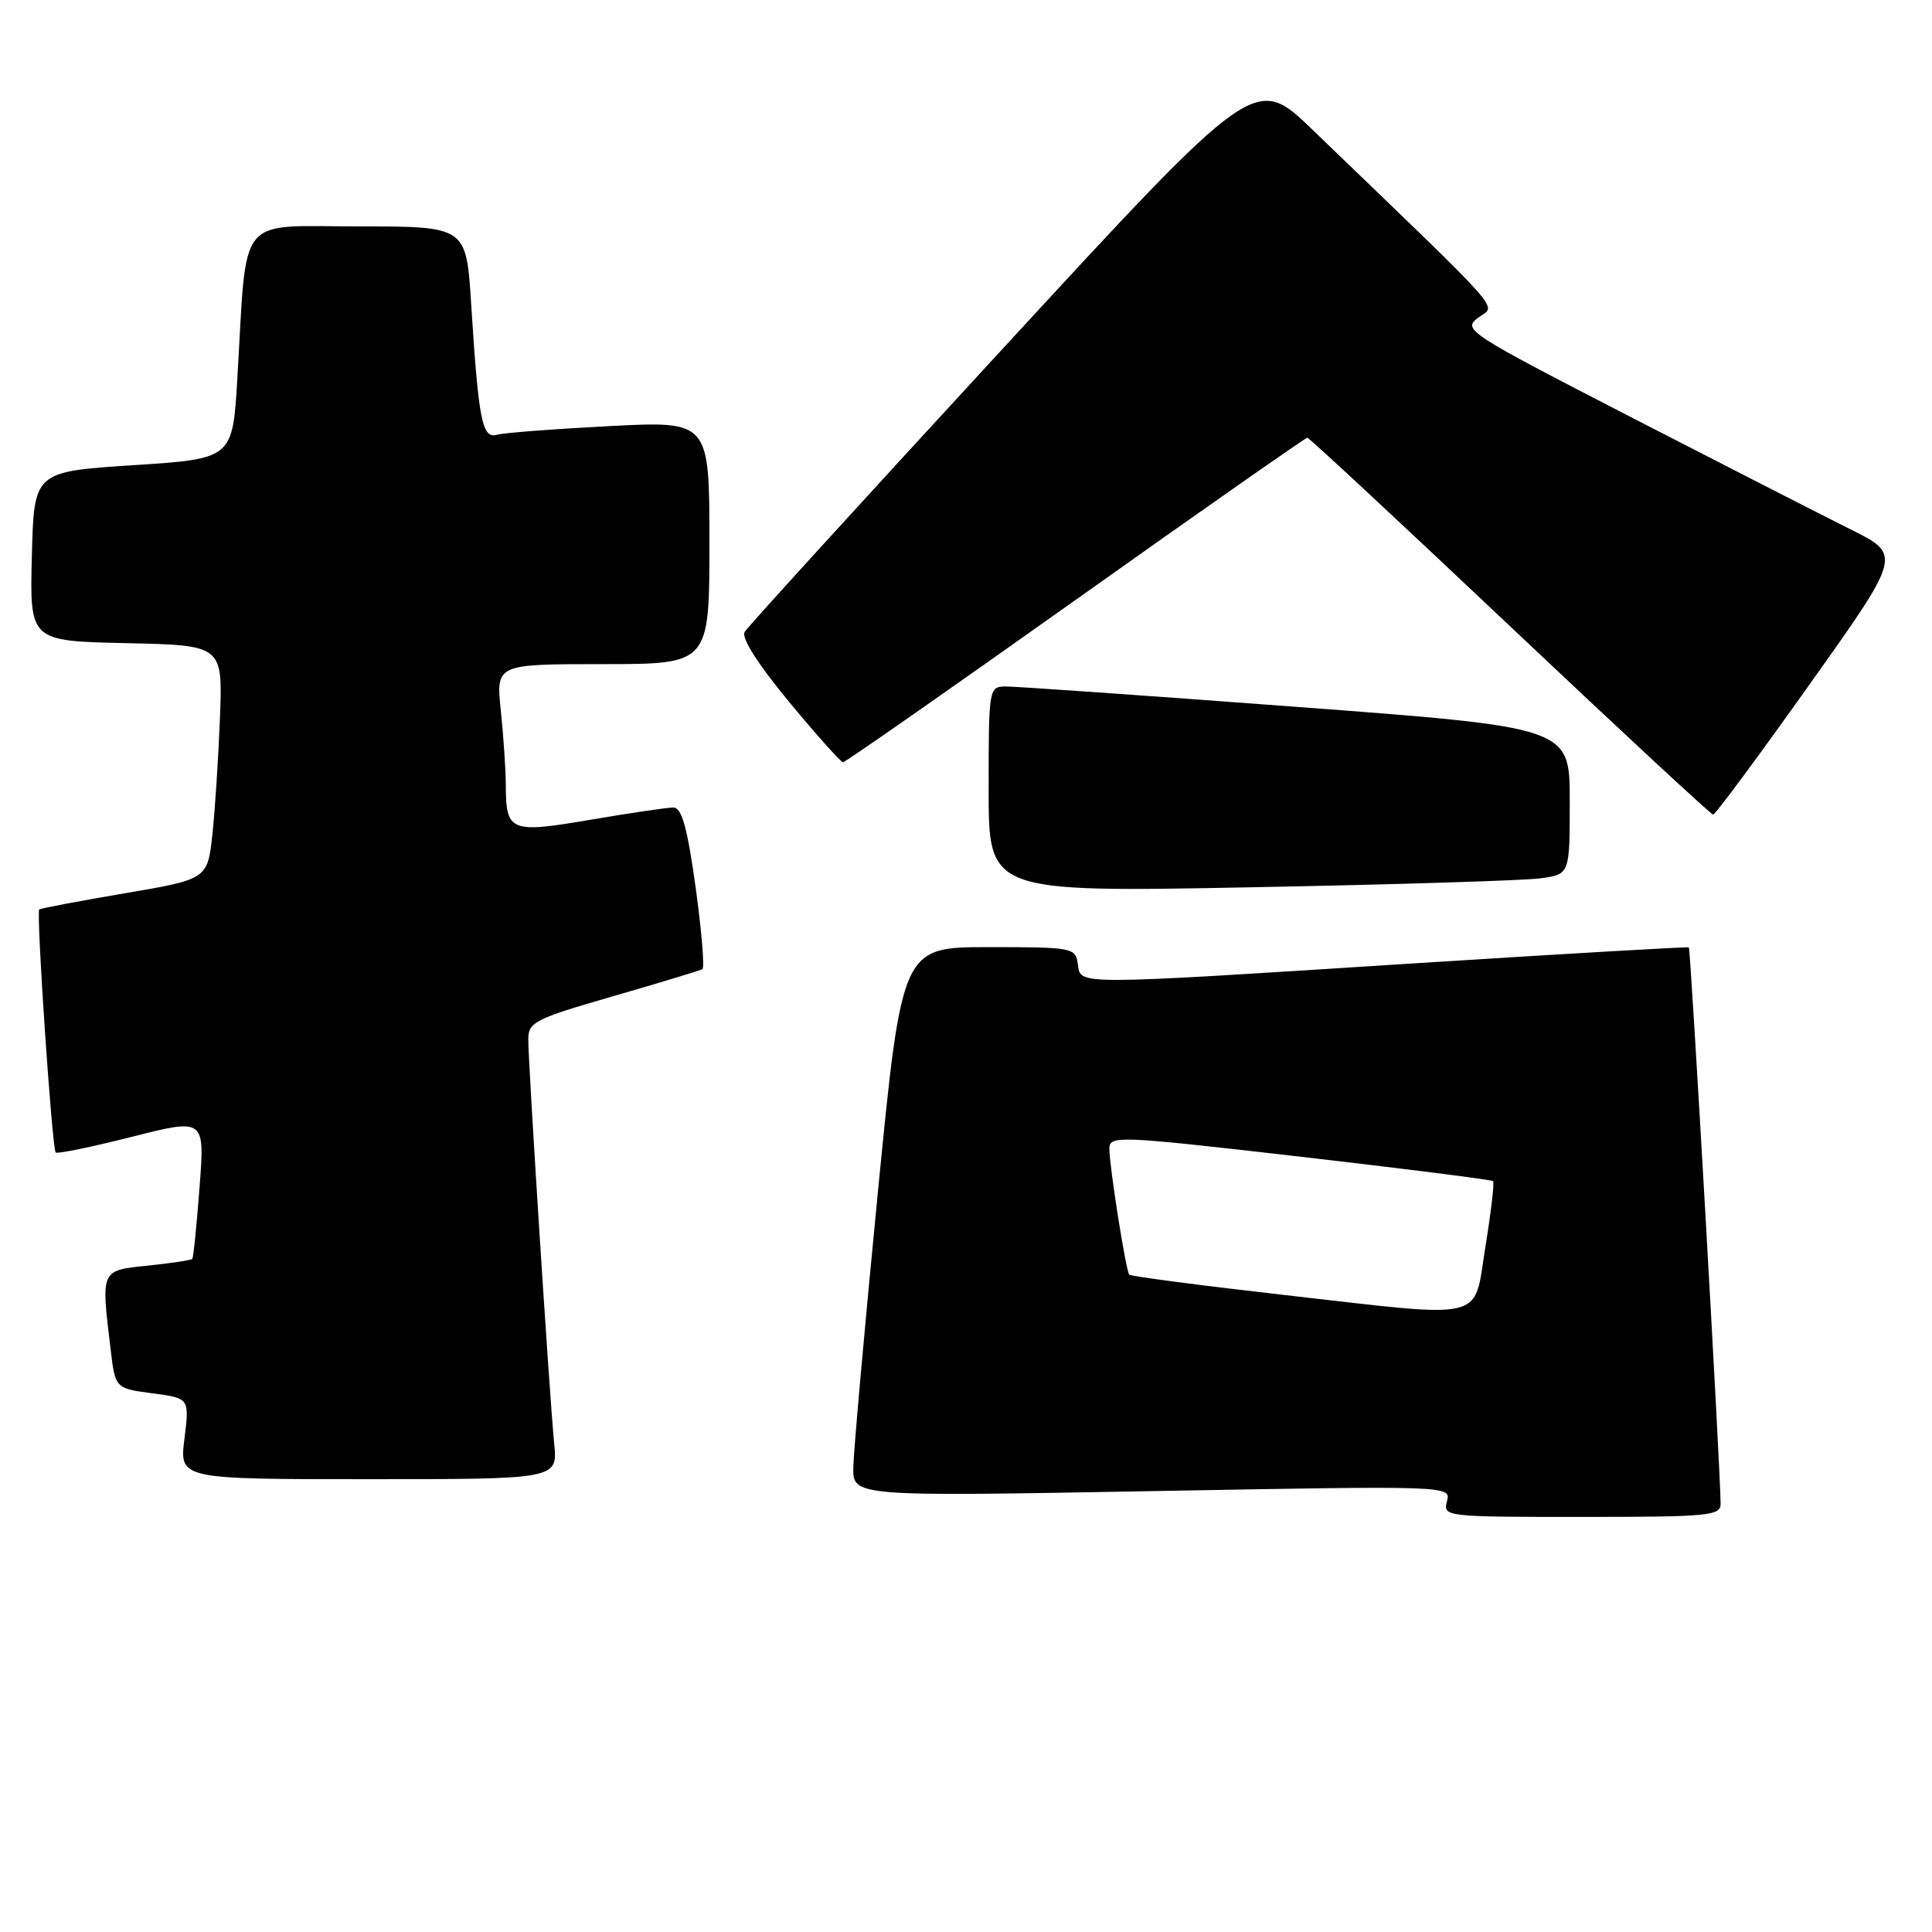 <?xml version="1.0" encoding="UTF-8" standalone="no"?>
<!DOCTYPE svg PUBLIC "-//W3C//DTD SVG 1.1//EN" "http://www.w3.org/Graphics/SVG/1.1/DTD/svg11.dtd" >
<svg xmlns="http://www.w3.org/2000/svg" xmlns:xlink="http://www.w3.org/1999/xlink" version="1.1" viewBox="0 0 256 256">
 <g >
 <path fill="currentColor"
d=" M 227.99 199.25 C 227.96 194.59 224.02 125.70 223.78 125.54 C 223.63 125.43 207.53 126.37 188.00 127.61 C 141.77 130.57 143.22 130.56 142.82 127.75 C 142.51 125.57 142.16 125.50 131.00 125.50 C 119.51 125.50 119.51 125.50 116.32 158.00 C 114.57 175.88 113.11 192.26 113.07 194.40 C 113.00 198.30 113.00 198.30 152.64 197.58 C 192.27 196.86 192.27 196.86 191.73 198.93 C 191.20 200.97 191.47 201.00 209.59 201.00 C 226.46 201.00 228.00 200.85 227.99 199.25 Z  M 73.43 191.25 C 72.83 185.25 70.00 141.07 70.00 137.74 C 70.00 135.44 70.81 135.02 81.25 132.00 C 87.44 130.21 92.76 128.60 93.07 128.42 C 93.38 128.25 92.97 123.36 92.17 117.55 C 91.06 109.59 90.33 107.00 89.22 107.00 C 88.41 107.00 83.48 107.73 78.26 108.62 C 67.54 110.44 67.04 110.24 67.02 103.90 C 67.01 101.91 66.71 97.53 66.36 94.15 C 65.72 88.00 65.72 88.00 79.86 88.00 C 94.00 88.00 94.00 88.00 94.00 71.89 C 94.00 55.78 94.00 55.78 80.75 56.46 C 73.46 56.84 66.75 57.35 65.84 57.61 C 63.89 58.16 63.41 55.73 62.43 40.25 C 61.78 30.00 61.78 30.00 47.49 30.00 C 31.19 30.00 32.76 28.04 31.45 50.14 C 30.82 60.79 30.82 60.79 17.66 61.64 C 4.50 62.50 4.50 62.50 4.22 73.72 C 3.94 84.94 3.94 84.94 16.72 85.22 C 29.50 85.50 29.50 85.50 29.15 95.00 C 28.95 100.22 28.50 107.20 28.15 110.50 C 27.50 116.50 27.50 116.50 16.50 118.37 C 10.45 119.40 5.36 120.36 5.20 120.51 C 4.77 120.88 6.90 152.23 7.38 152.71 C 7.59 152.92 12.12 151.99 17.45 150.64 C 27.14 148.18 27.14 148.18 26.44 157.34 C 26.06 162.38 25.63 166.64 25.48 166.81 C 25.33 166.98 22.69 167.38 19.61 167.70 C 13.30 168.35 13.38 168.17 14.65 178.73 C 15.27 183.97 15.27 183.97 20.19 184.62 C 25.11 185.27 25.11 185.27 24.44 190.64 C 23.77 196.00 23.77 196.00 48.84 196.00 C 73.91 196.00 73.91 196.00 73.43 191.25 Z  M 204.25 116.37 C 208.00 115.82 208.00 115.82 208.00 106.10 C 208.00 96.38 208.00 96.38 171.75 93.66 C 151.81 92.16 134.49 90.95 133.25 90.96 C 131.03 91.00 131.00 91.17 131.00 104.62 C 131.00 118.23 131.00 118.23 165.75 117.57 C 184.86 117.21 202.19 116.67 204.25 116.37 Z  M 239.74 90.74 C 251.99 73.52 251.99 73.52 245.24 70.16 C 241.54 68.31 228.42 61.61 216.10 55.27 C 194.37 44.07 193.77 43.68 195.86 42.10 C 198.26 40.30 200.24 42.55 173.91 17.19 C 166.33 9.88 166.33 9.88 132.88 46.19 C 114.48 66.16 99.08 83.05 98.67 83.73 C 98.19 84.50 100.40 87.97 104.54 92.98 C 108.19 97.39 111.42 101.00 111.71 101.00 C 112.00 101.00 125.86 91.33 142.51 79.50 C 159.16 67.67 172.99 58.00 173.23 58.00 C 173.47 58.00 185.55 69.24 200.08 82.97 C 214.61 96.70 226.72 107.94 227.00 107.94 C 227.28 107.95 233.01 100.21 239.74 90.74 Z  M 169.73 171.54 C 158.85 170.30 149.81 169.11 149.63 168.90 C 149.18 168.35 147.00 154.55 147.00 152.24 C 147.00 150.43 147.92 150.47 172.25 153.26 C 186.13 154.86 197.65 156.32 197.84 156.51 C 198.03 156.69 197.57 160.60 196.83 165.17 C 195.19 175.24 197.48 174.70 169.73 171.54 Z "/>
</g>
</svg>
